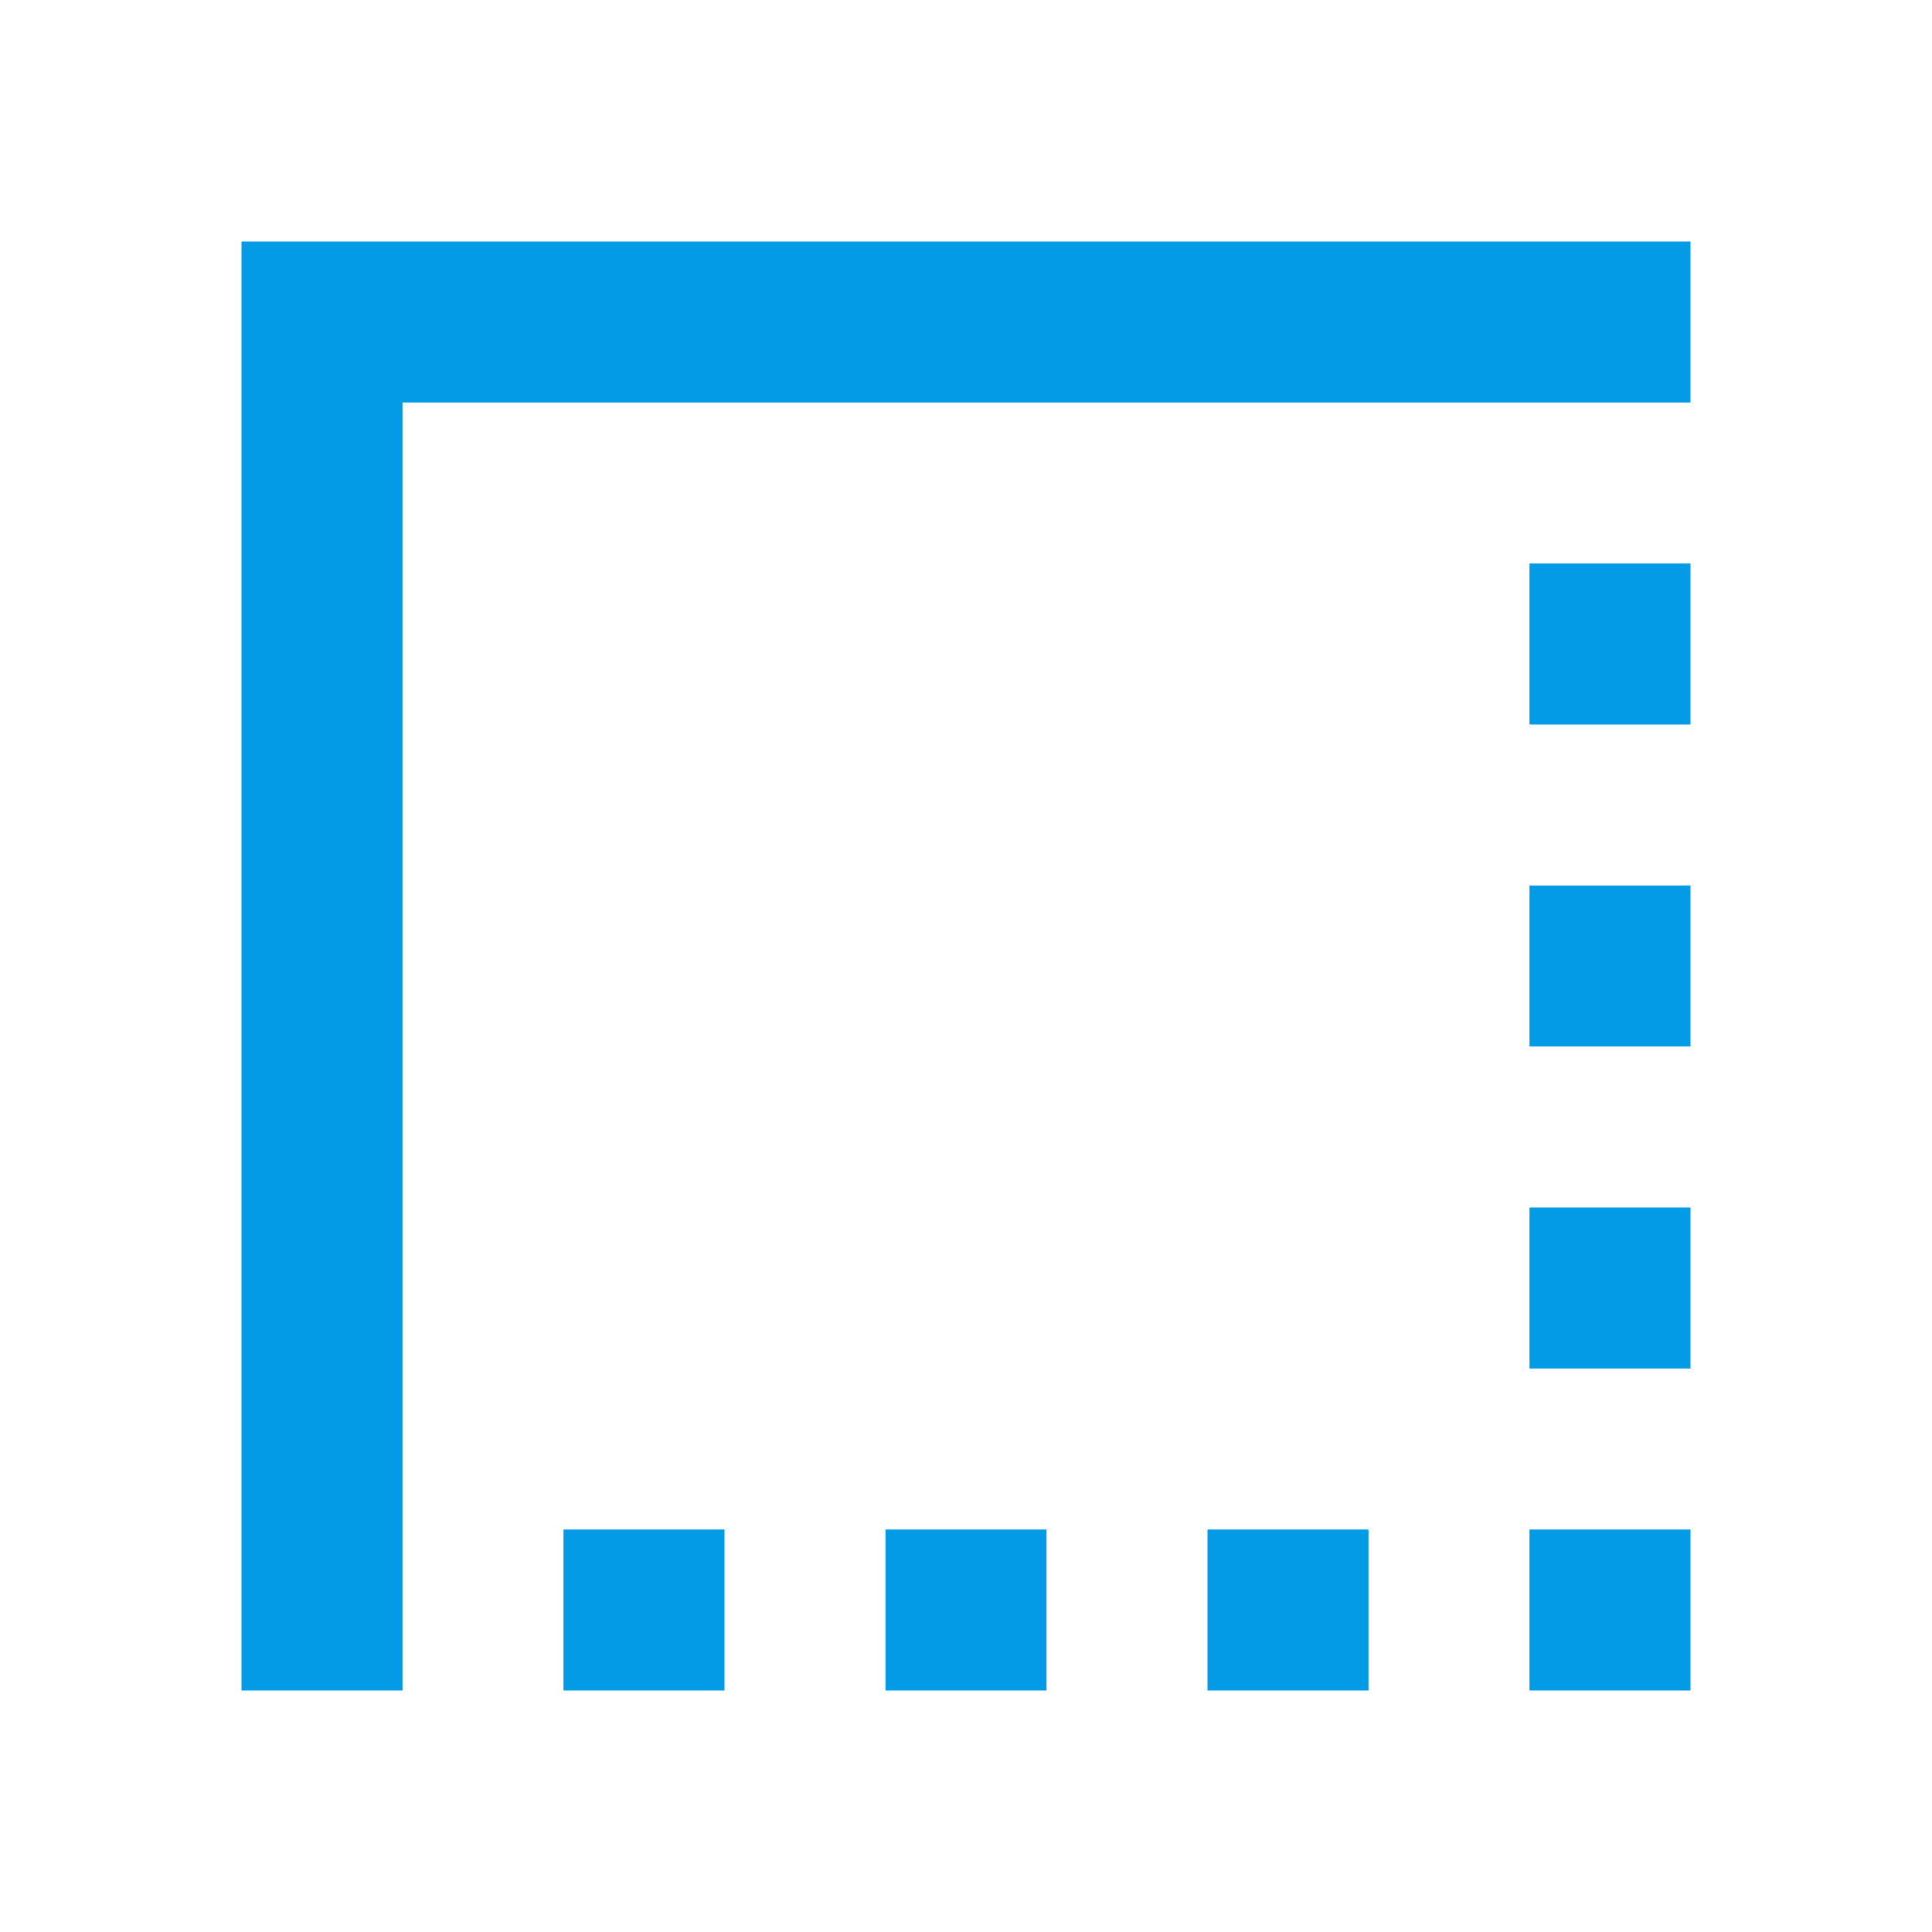 <svg version="1.1" xmlns="http://www.w3.org/2000/svg" xmlns:xlink="http://www.w3.org/1999/xlink" viewBox="0,0,1024,1024">
	<!-- Color names: teamapps-color-1 -->
	<desc>border_style icon - Licensed under Apache License v2.0 (http://www.apache.org/licenses/LICENSE-2.0) - Created with Iconfu.com - Derivative work of Material icons (Copyright Google Inc.)</desc>
	<g fill="none" fill-rule="nonzero" style="mix-blend-mode: normal">
		<g color="#039be5" class="teamapps-color-1">
			<path d="M896,128v85.33h-682.67v682.67h-85.33v-768zM810.67,810.67h85.33v85.33h-85.33zM298.67,810.67h85.33v85.33h-85.33zM810.67,298.67h85.33v85.33h-85.33zM469.33,810.67h85.34v85.33h-85.34zM810.67,469.33h85.33v85.34h-85.33zM640,810.67h85.33v85.33h-85.33zM810.67,640h85.33v85.33h-85.33z" fill="currentColor"/>
		</g>
	</g>
</svg>
